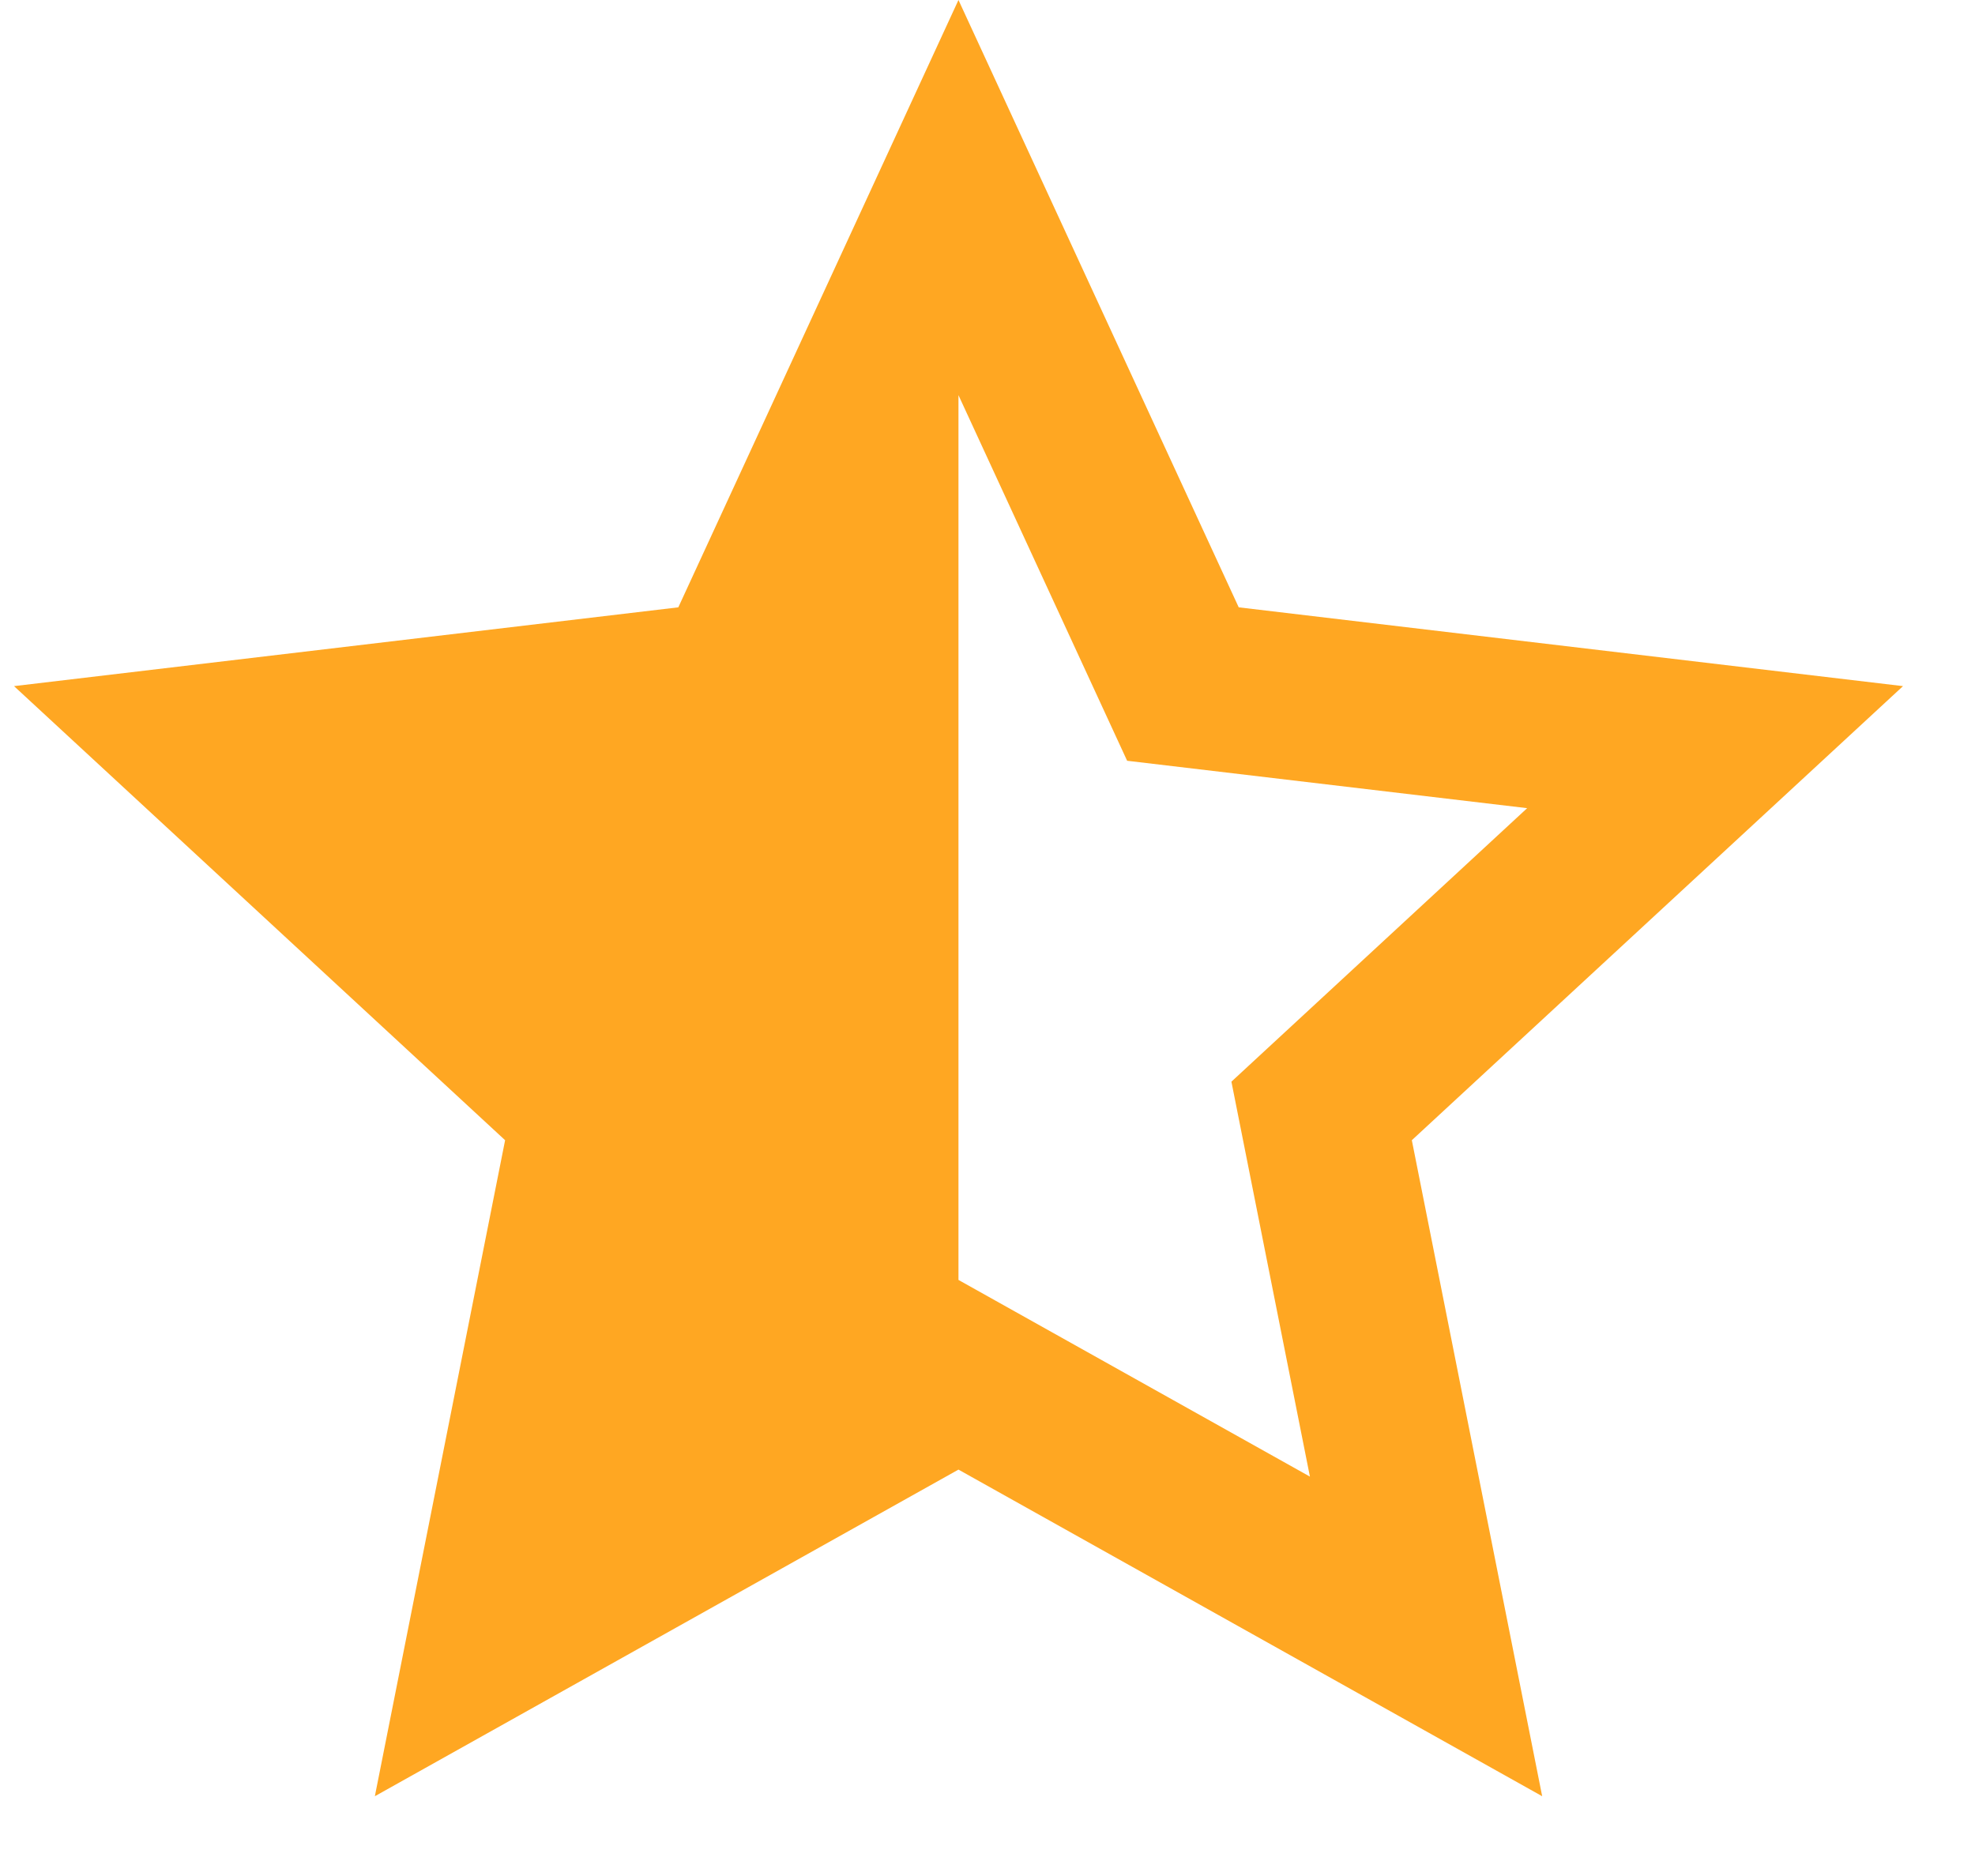 <svg width="20" height="19" viewBox="0 0 20 19" fill="none" xmlns="http://www.w3.org/2000/svg">
<path d="M9.706 12.963L13.265 14.955L12.47 10.955L15.465 8.185L11.414 7.705L9.706 4.002V12.963ZM9.706 14.884L3.796 18.192L5.115 11.548L0.142 6.949L6.869 6.151L9.706 0L12.544 6.151L19.271 6.949L14.297 11.548L15.617 18.192L9.706 14.884Z" fill="#FFA722"/>
</svg>
